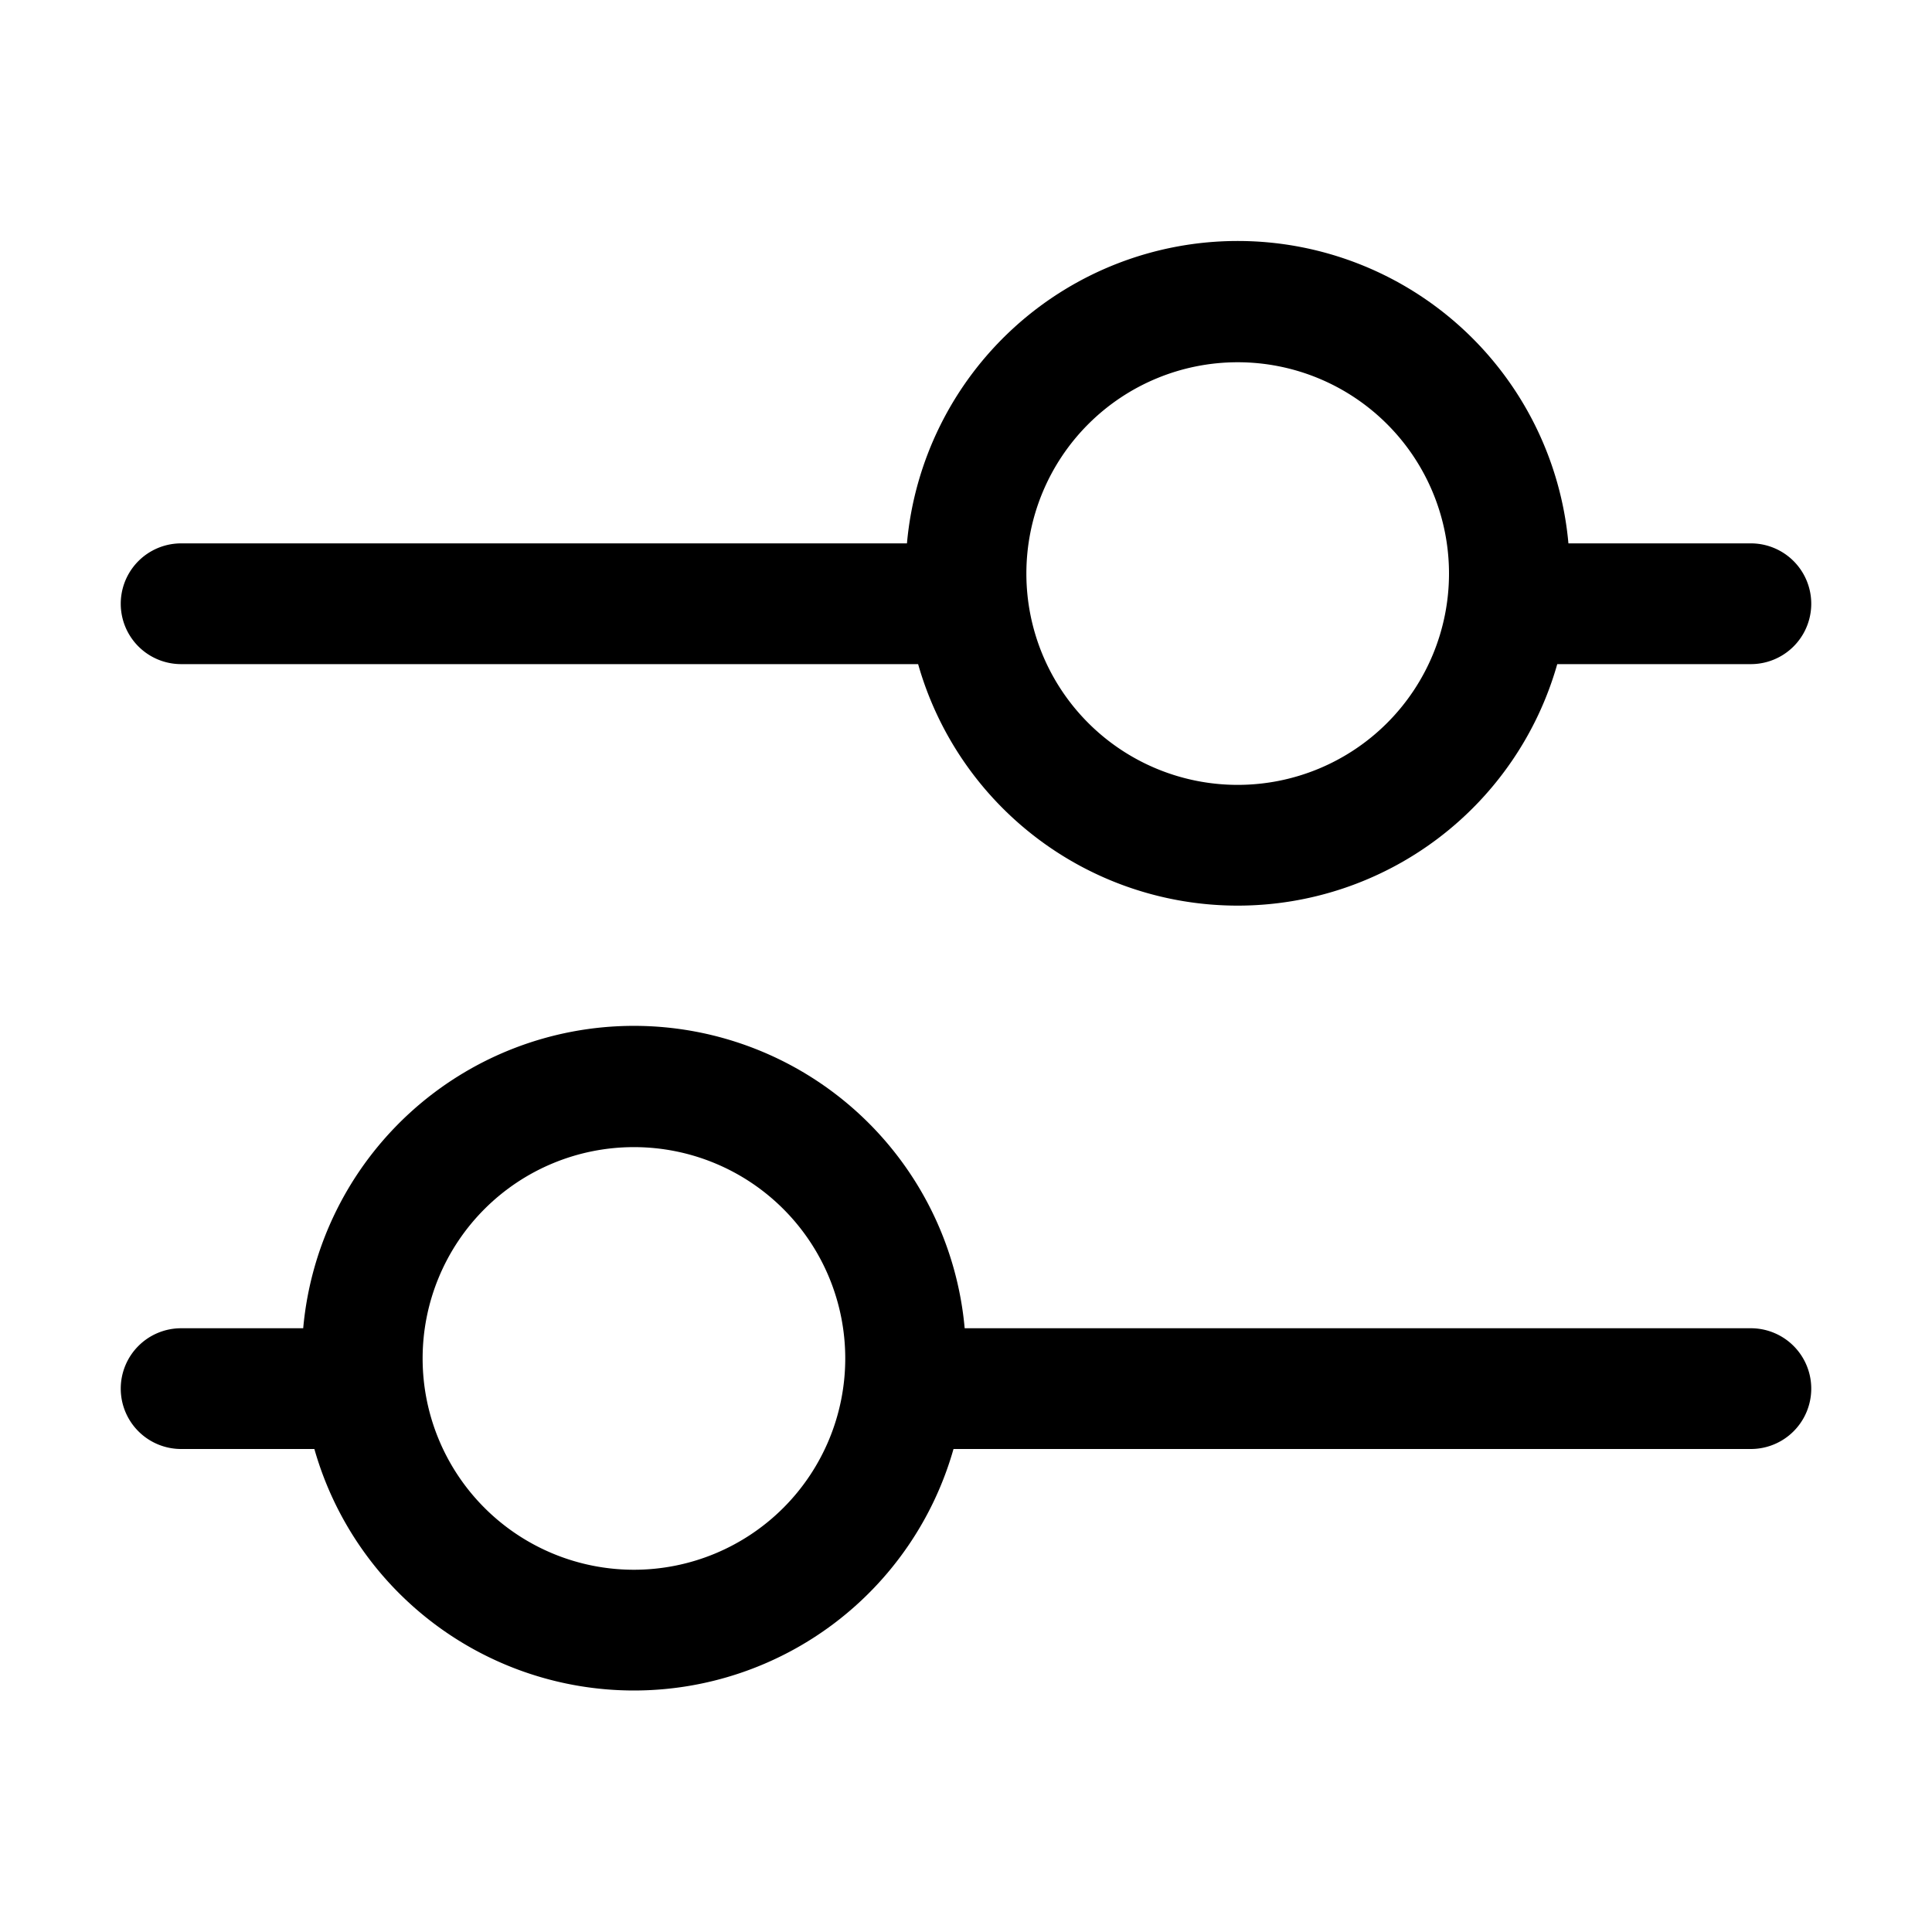 <svg xmlns="http://www.w3.org/2000/svg" width="32" height="32" fill="currentColor" viewBox="0 0 32 32">
  <path fill-rule="evenodd" d="M20.5 6a3.5 3.5 0 1 0 0 7 3.5 3.5 0 0 0 0-7ZM3 11h12.207a5.502 5.502 0 0 0 10.586 0H29a1 1 0 1 0 0-2h-3.022a5.5 5.5 0 0 0-10.956 0H3a1 1 0 0 0 0 2ZM2 23a1 1 0 0 1 1-1h2.022a5.5 5.5 0 0 1 10.956 0H29a1 1 0 1 1 0 2H15.793a5.502 5.502 0 0 1-10.586 0H3a1 1 0 0 1-1-1Zm5-.5a3.5 3.5 0 1 1 7 0 3.5 3.5 0 0 1-7 0Z" clip-rule="evenodd"/>
</svg>
